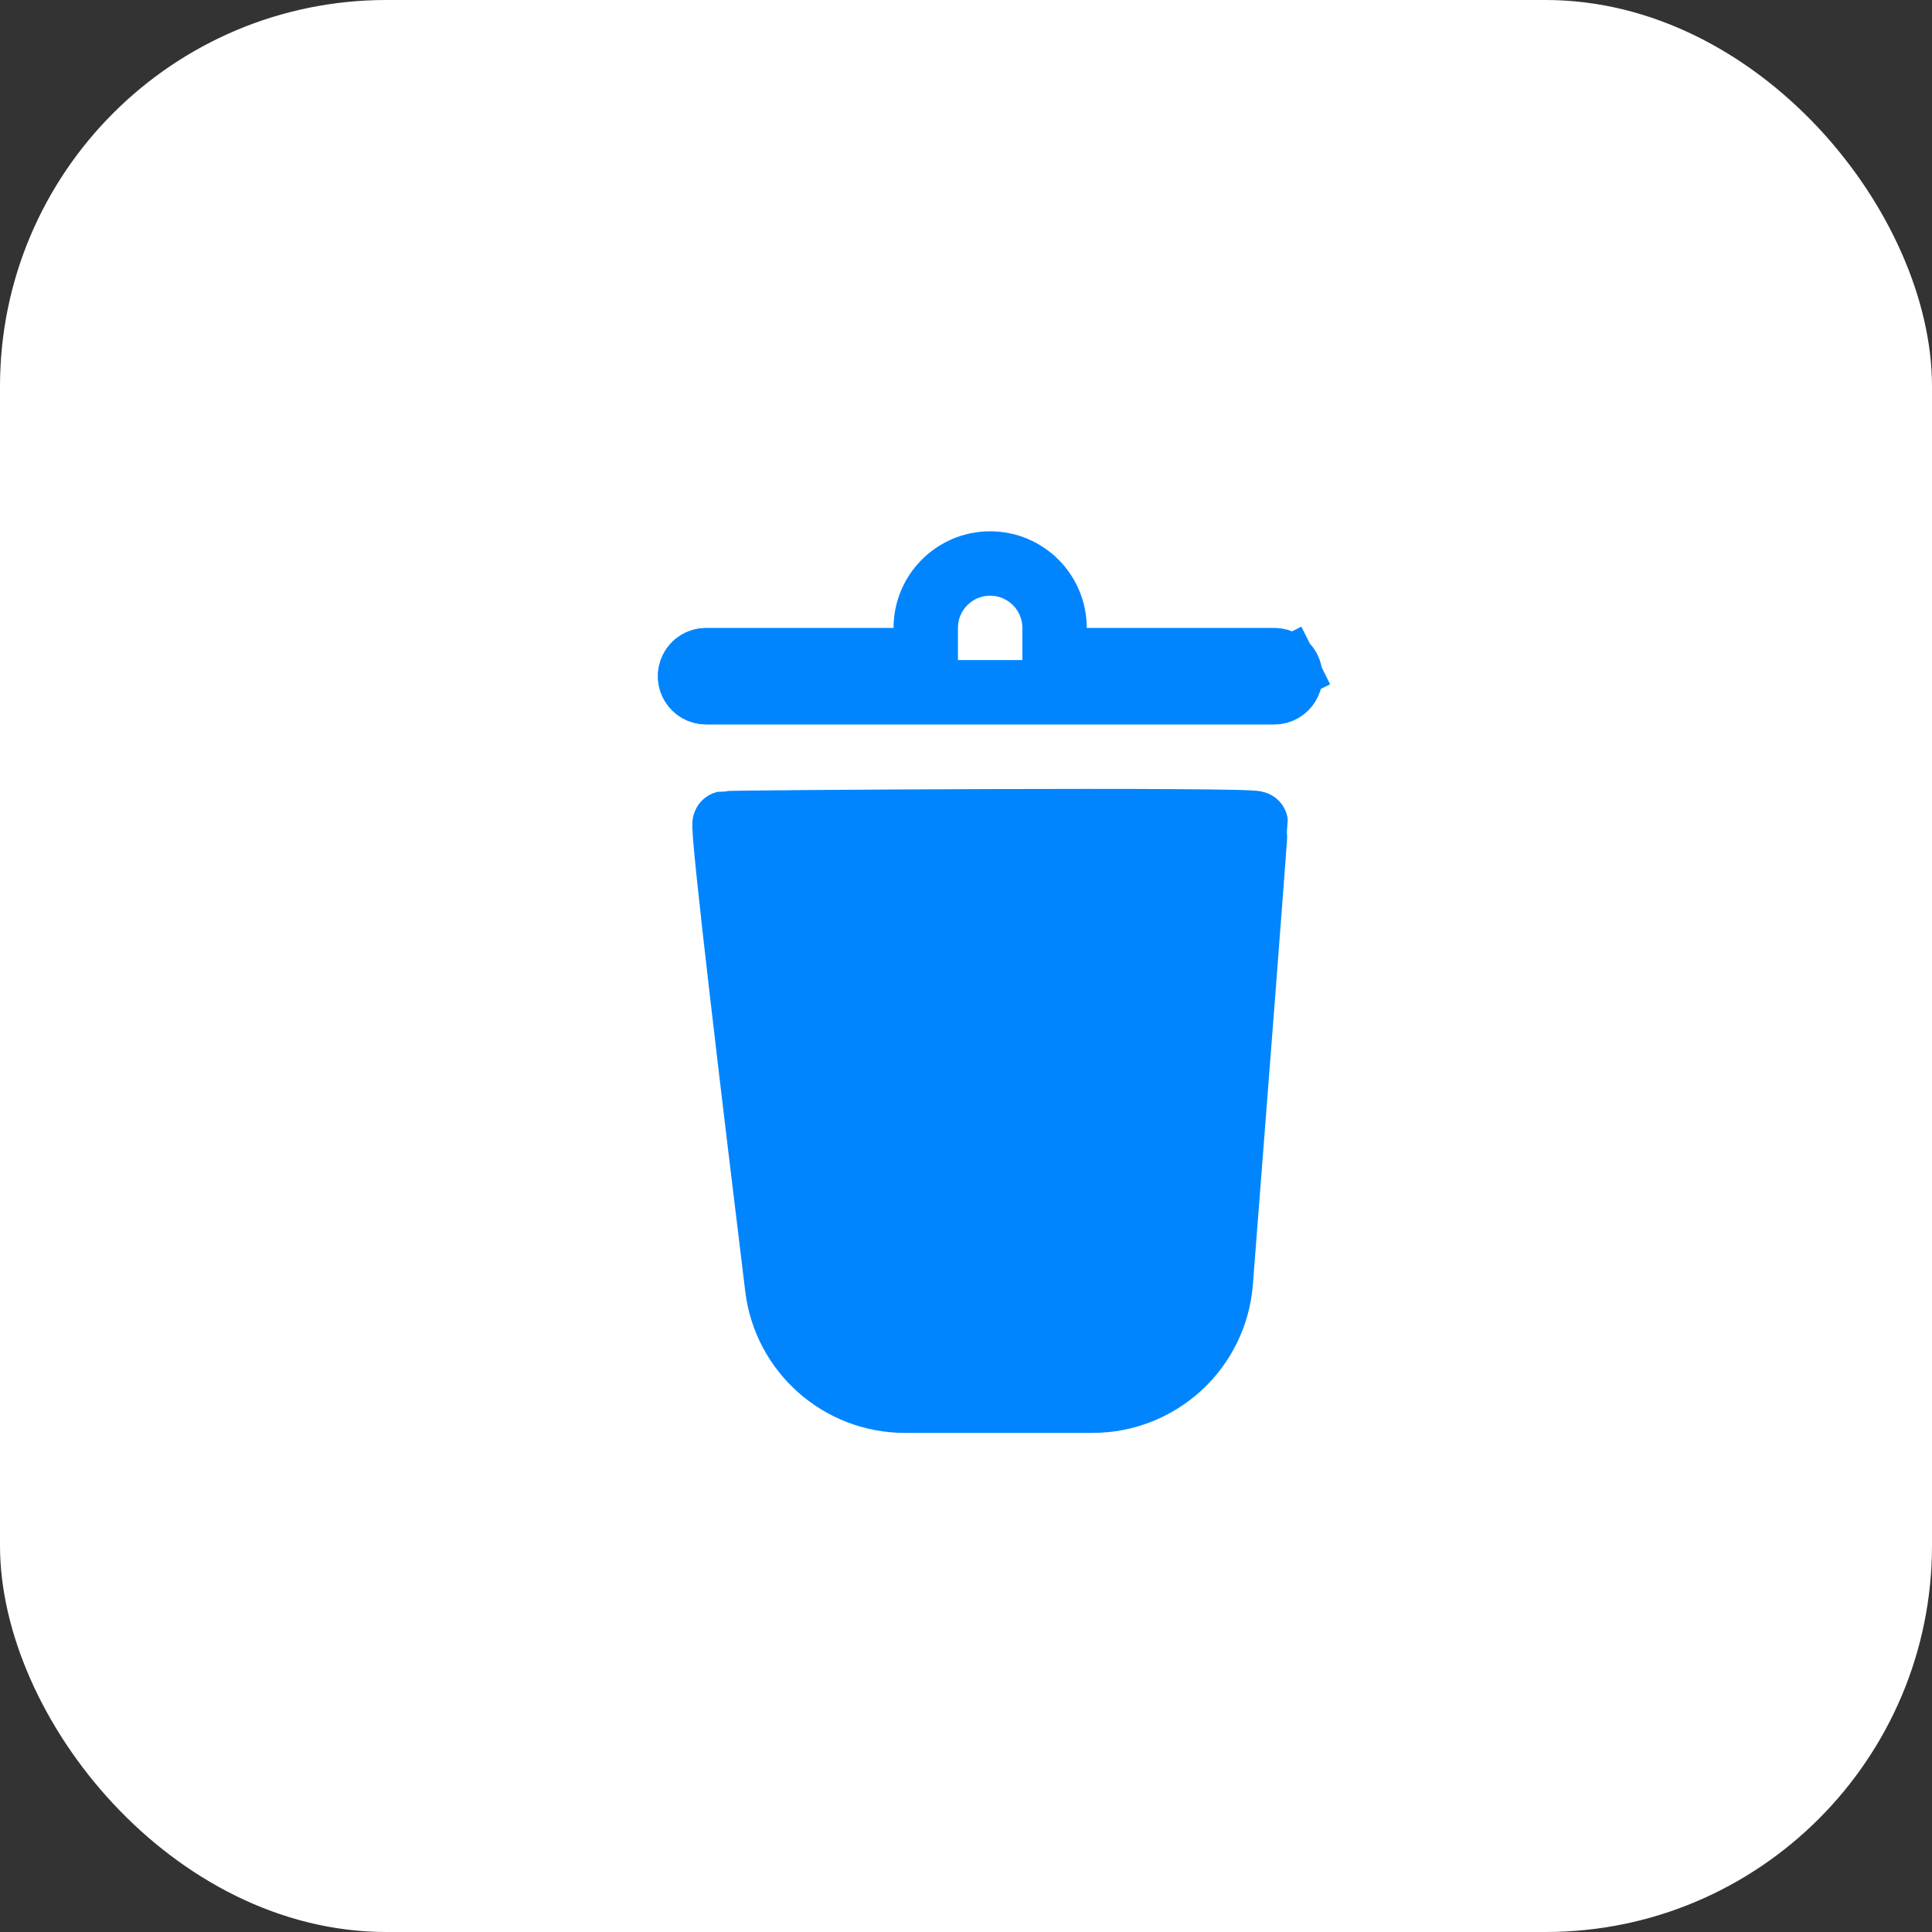 <svg width="30" height="30" viewBox="0 0 30 30" fill="none" xmlns="http://www.w3.org/2000/svg">
<rect x="0" y="0" width="30" height="30" fill="#333333" stroke="none"/>
<rect width="30" height="30" rx="6" fill="white"/>
<path d="M19.5 12.784C19.492 12.717 11.332 12.767 11.254 12.784C11.198 12.796 11.751 17.39 12.069 19.997C12.192 20.998 13.043 21.75 14.052 21.75H16.963C18.007 21.75 18.875 20.949 18.956 19.908C19.159 17.298 19.506 12.831 19.5 12.784Z" fill="#0085FF" stroke="#0085FF"/>
<path d="M13.875 10.25H14.375V9.75C14.375 9.198 14.823 8.75 15.375 8.75C15.927 8.75 16.375 9.198 16.375 9.75V10.25H16.875H19.787C19.881 10.25 19.968 10.303 20.01 10.388L20.431 10.178L20.01 10.388C20.093 10.554 19.972 10.75 19.787 10.75H10.963C10.778 10.75 10.657 10.554 10.74 10.388C10.782 10.303 10.869 10.25 10.963 10.25H13.875Z" stroke="#0085FF" stroke-linecap="round"/>
</svg>
